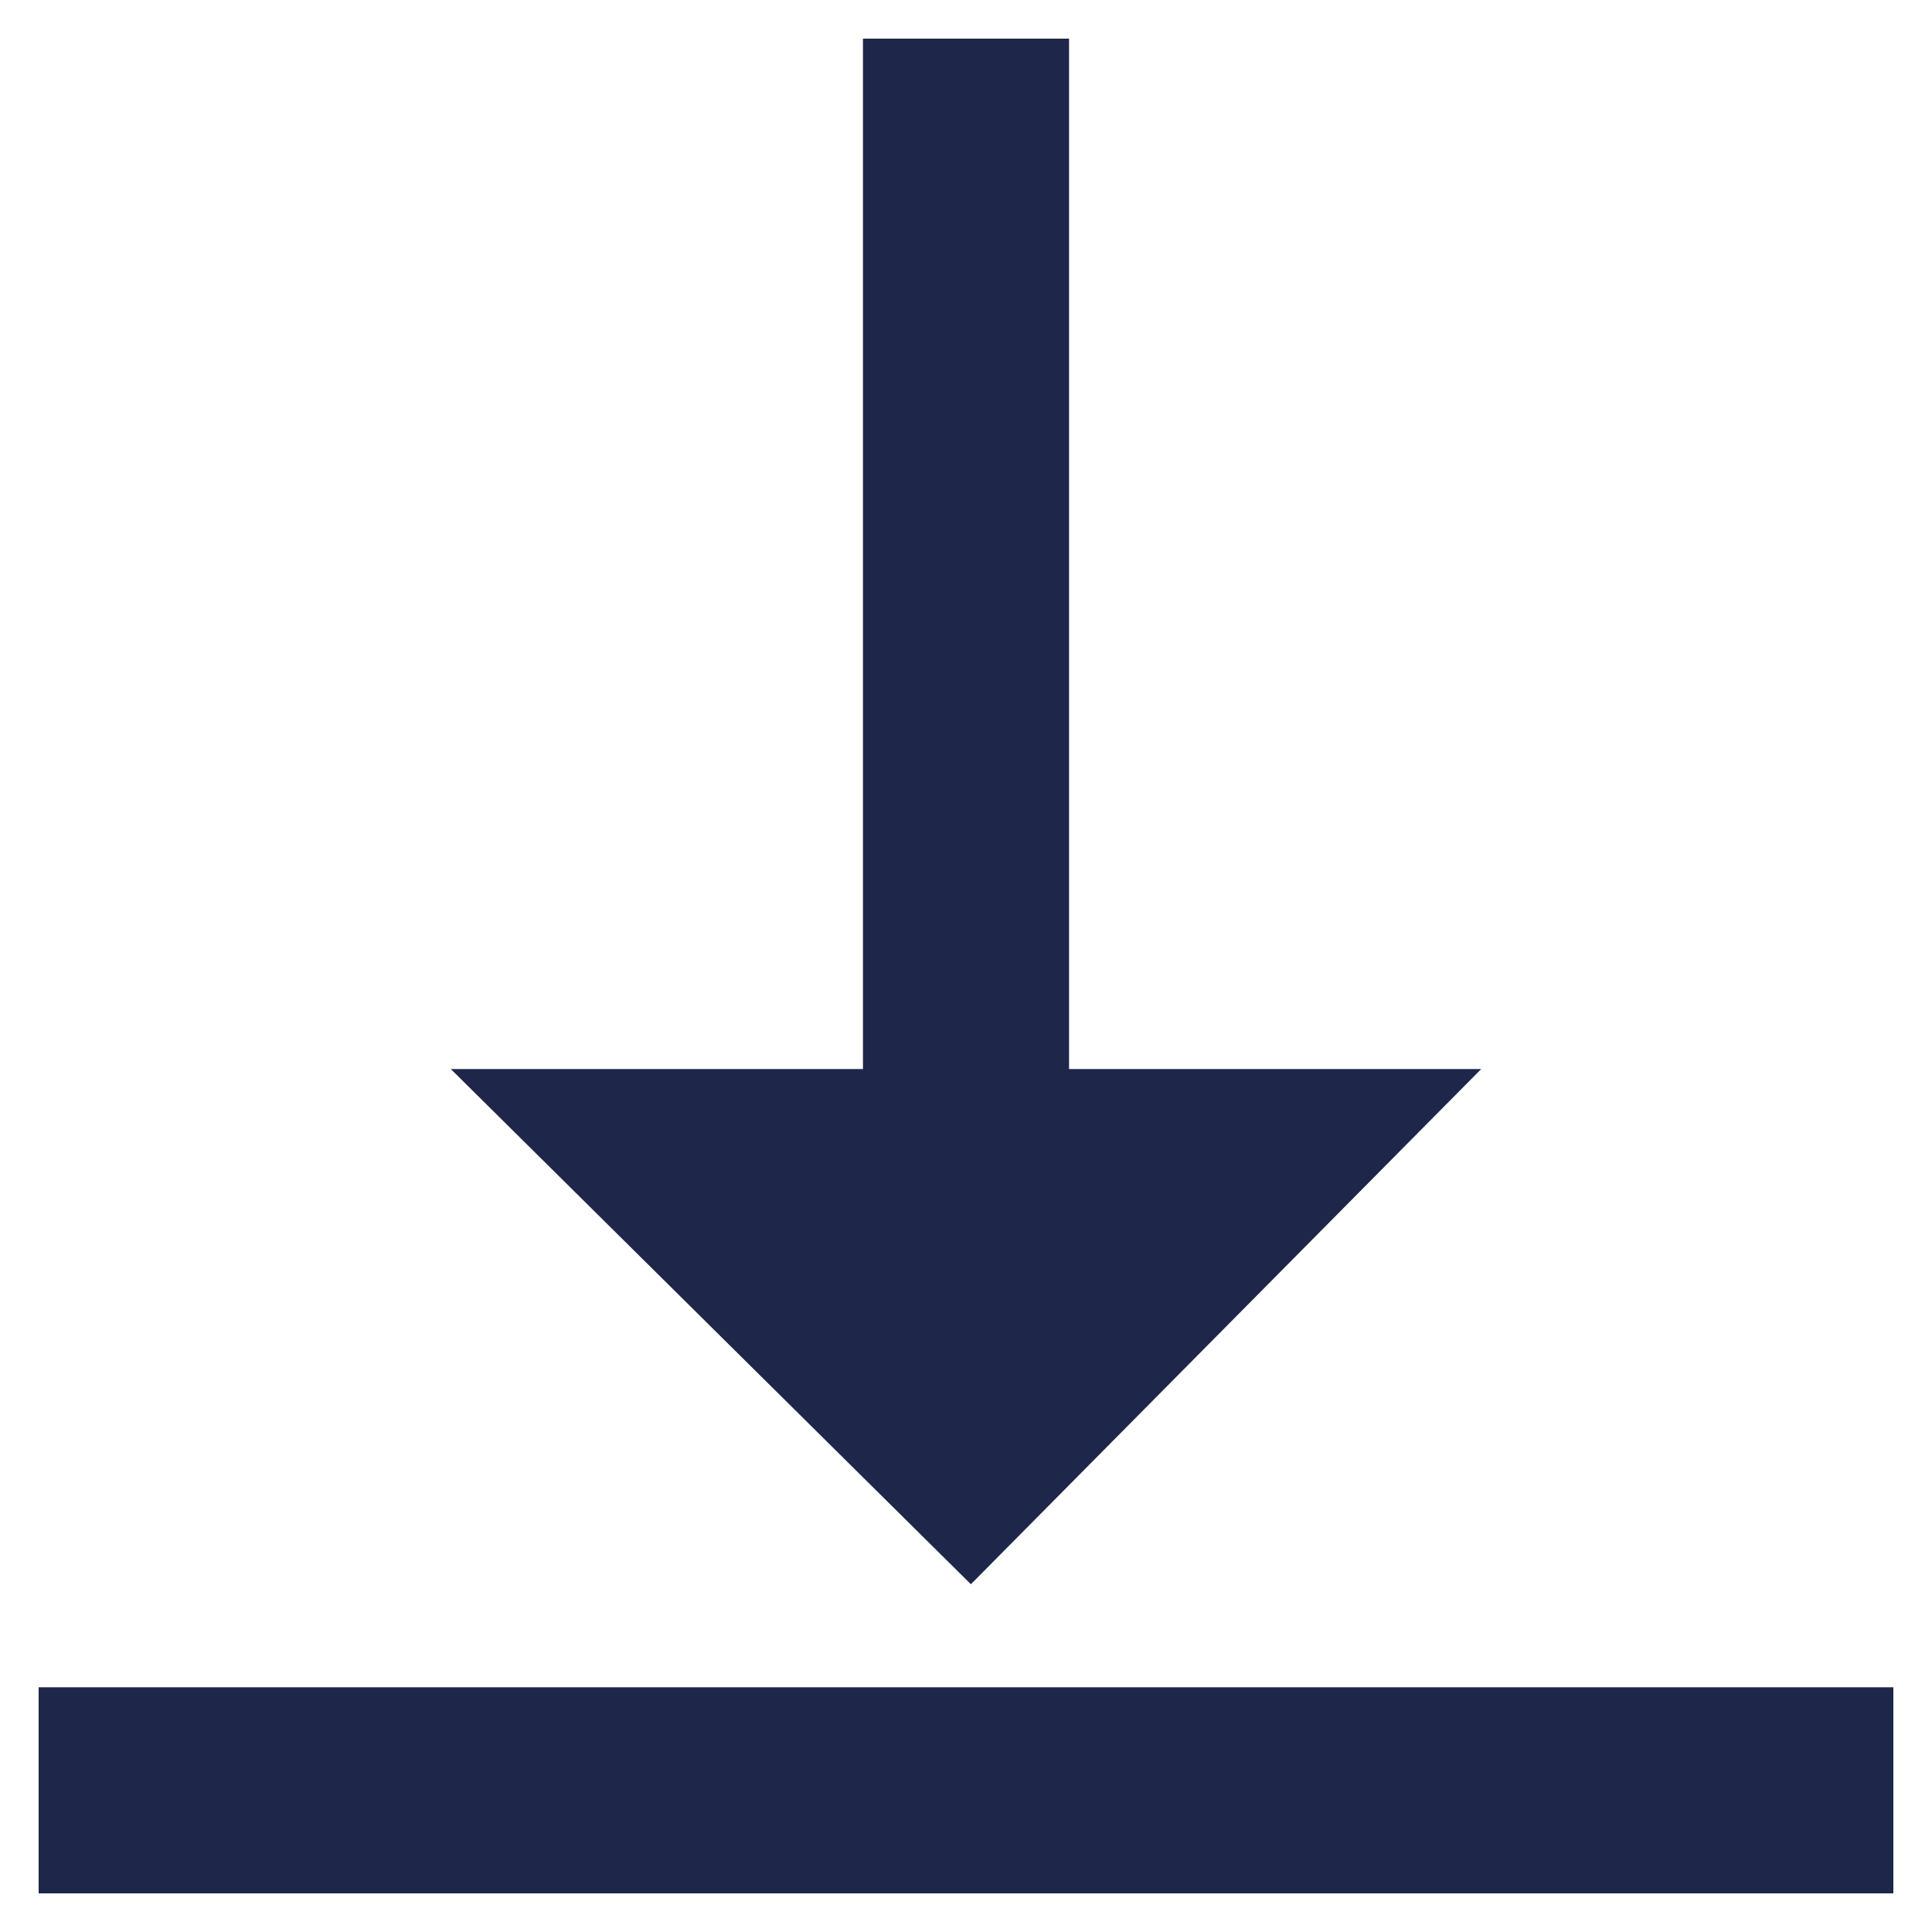 <svg width="30" height="30" viewBox="0 0 30 30" fill="none" xmlns="http://www.w3.org/2000/svg">
<path d="M16.6 0.6V16.6H23L15.076 24.6L7 16.6H13.4V0.6H16.6Z" fill="#1E2749"/>
<path d="M29.4 26.2H0.6V29.4H29.4V26.2Z" fill="#1E2749"/>
</svg>
